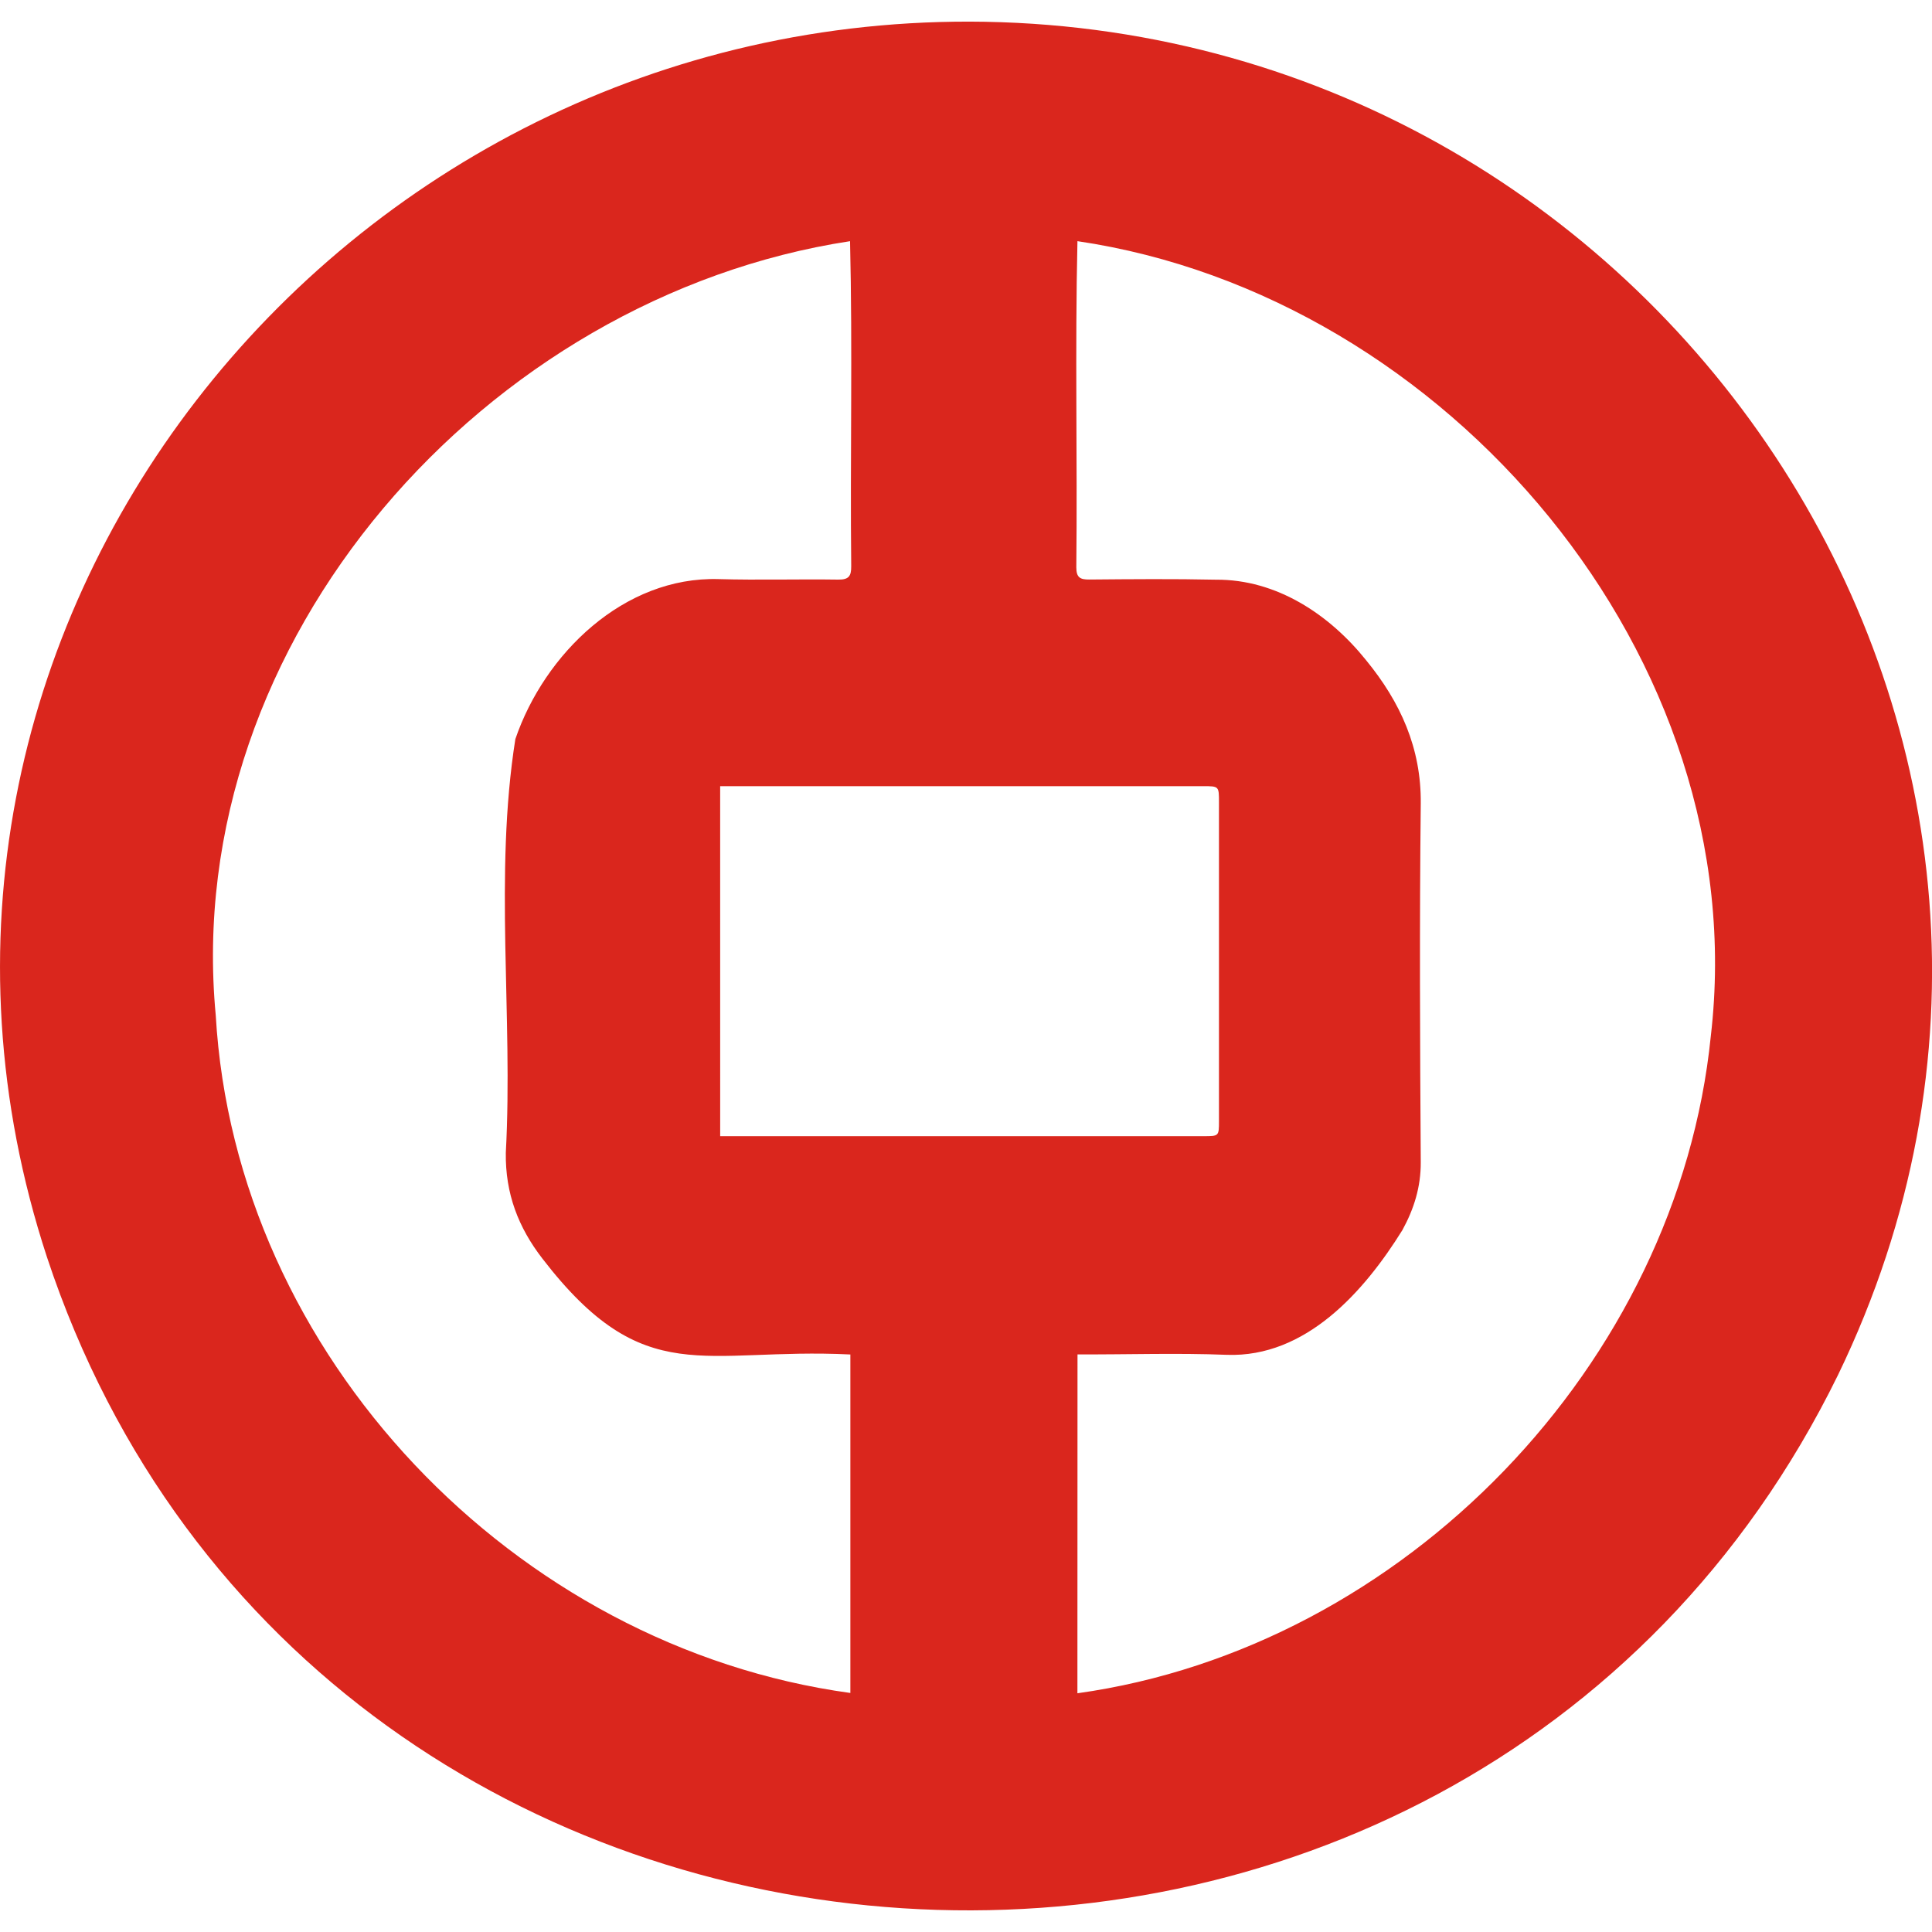 <svg xmlns="http://www.w3.org/2000/svg"  viewBox="0 0 1024 1024"
    fill="currentColor"><path d="M522,11.54c363.92,6.56,613,384.87,452.23,717.13-199,406.34-806.87,368.46-949.37-62.46C-83.82,334.59,178.87,5.6,522,11.54ZM450.71,717.9c-78-3.83-109.11,19.47-163.24-50.84-12.69-16.42-19.7-34.42-19.38-56.1,3.92-72.76-6.32-147.37,5.06-219.24,15.45-45.25,57.56-86.27,107.73-84.78,21.1.6,42.23-.05,63.34.26,5.59.08,7-1.77,6.94-7.12-.61-57.44.76-114.82-.62-172.25C257.66,157.28,95.61,339.4,114.35,538.13c10.36,180.35,158.36,334.8,336.36,359.18ZM571.05,897.47c173-24.16,318.19-174.35,335.72-348.35,23.36-200.35-139.64-392.38-335.7-421.3-1.33,57.65,0,115.22-.6,172.89,0,5.44,2.06,6.5,6.93,6.45,22.36-.19,44.73-.39,67.07.09,32.15-.24,60.23,18.48,79.69,42.8,18,22,29.2,46.4,28.87,75.92-.69,63.34-.41,126.7,0,190,.07,13.17-3.59,24.78-9.73,36-20.3,32.69-51.23,67.58-93,66.12-26.44-1.06-52.69-.11-79.2-.23ZM381.71,602.19H637.92c8.14,0,8.15,0,8.16-8V425.24c0-8.54,0-8.55-8.38-8.55h-256Z" style="fill:#da261d"/></svg>
